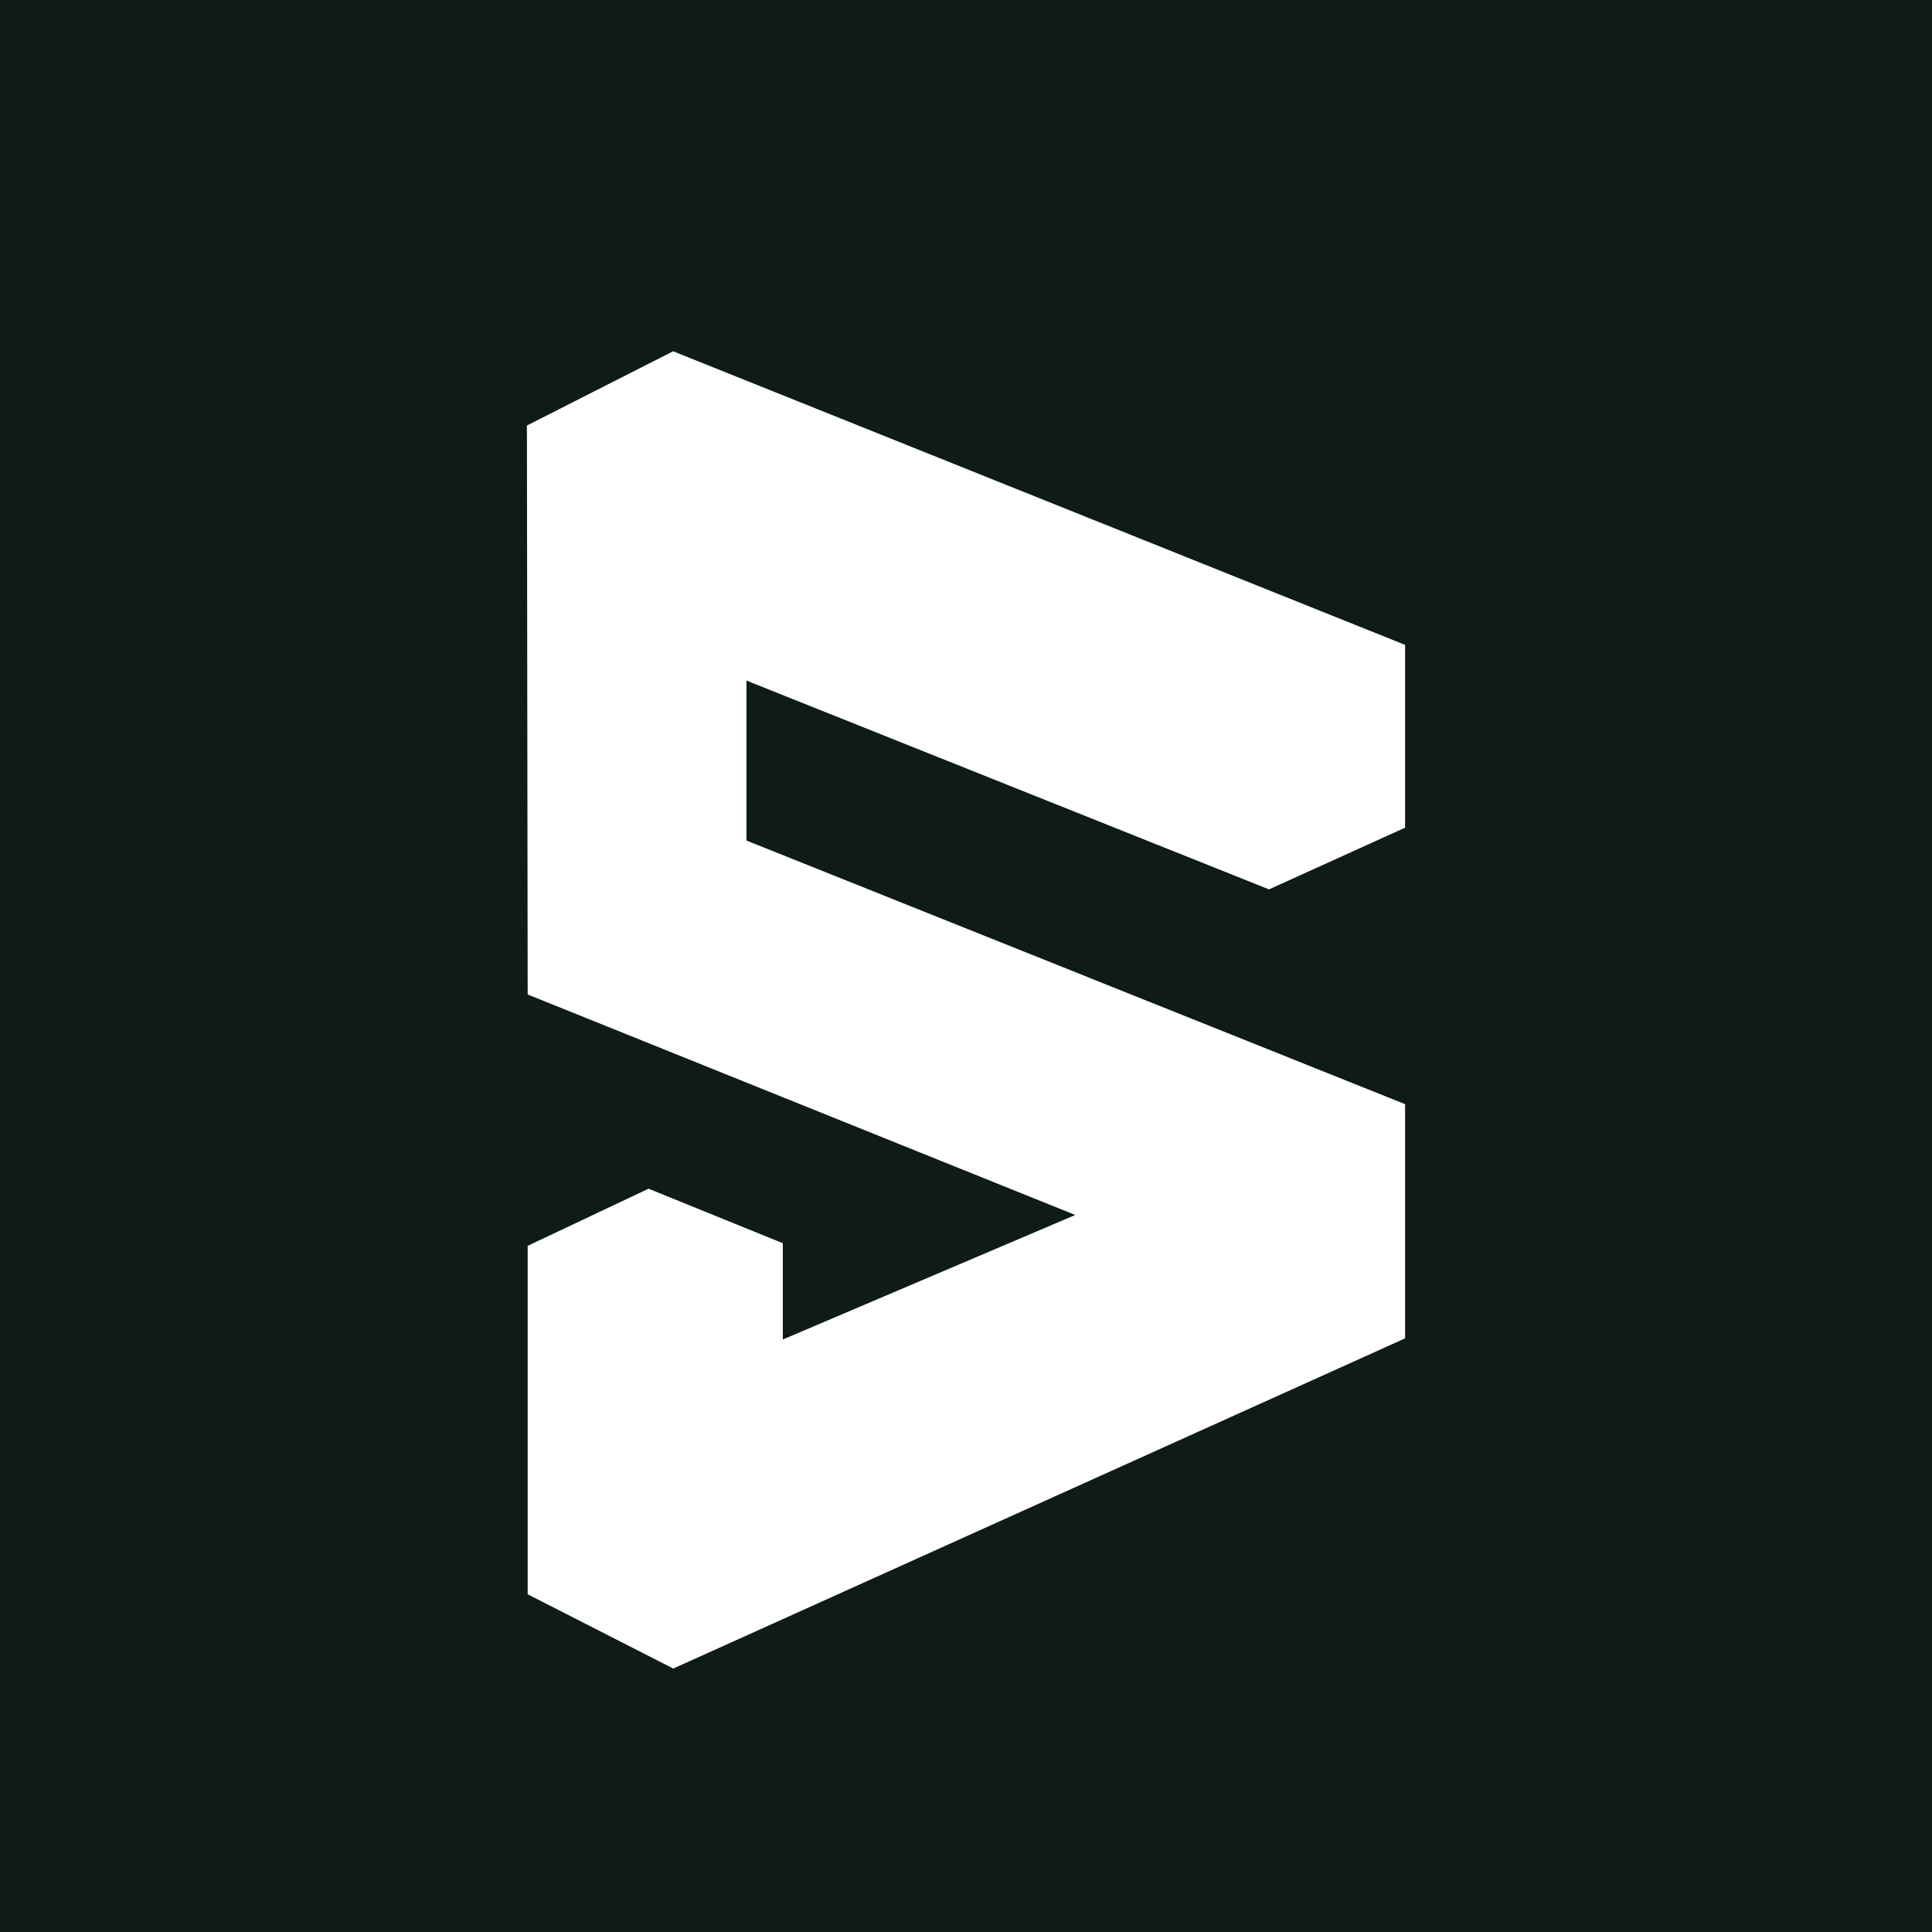 <?xml version="1.0" encoding="UTF-8" standalone="no"?><!-- Generator: Gravit.io --><svg xmlns="http://www.w3.org/2000/svg" xmlns:xlink="http://www.w3.org/1999/xlink" style="isolation:isolate" viewBox="0 0 350 350" width="350pt" height="350pt"><rect x="0" y="0" width="350" height="350" fill="#808080" stroke="none"/><defs><clipPath id="_clipPath_Jh6orZb7CD4iVfqZ5eUVAWj7WXDvmtfH"><rect width="350" height="350"/></clipPath></defs><g clip-path="url(#_clipPath_Jh6orZb7CD4iVfqZ5eUVAWj7WXDvmtfH)"><rect width="350" height="350" style="fill:rgb(14,27,22)"/><clipPath id="_clipPath_nEhaXkc3EuF3yomxCGCga2qfMoXl0B4n"><path d="M 7.955 0 L 342.045 0 C 346.436 0 350 3.564 350 7.955 L 350 342.045 C 350 346.436 346.436 350 342.045 350 L 7.955 350 C 3.564 350 0 346.436 0 342.045 L 0 7.955 C 0 3.564 3.564 0 7.955 0 Z" style="stroke:none;fill:#FFFFFF;stroke-miterlimit:10;"/></clipPath><g clip-path="url(#_clipPath_nEhaXkc3EuF3yomxCGCga2qfMoXl0B4n)"><g><clipPath id="_clipPath_WgYqq4sAYYl4HDz95Ha0goZfLBsJszPX"><rect x="95.455" y="63.636" width="159.091" height="238.636" transform="matrix(1,0,0,1,0,0)" fill="rgb(255,255,255)"/></clipPath><g clip-path="url(#_clipPath_WgYqq4sAYYl4HDz95Ha0goZfLBsJszPX)"><g><path d=" M 254.545 149.943 L 254.545 116.827 L 121.946 63.636 L 95.455 77.089 L 95.594 180.161 L 194.799 220.106 L 141.815 242.665 L 141.815 225.22 L 117.491 215.345 L 95.594 225.694 L 95.594 288.82 L 121.97 302.273 L 254.545 242.459 L 254.545 200.029 L 135.227 152.271 L 135.227 123.295 L 229.895 161.119 L 254.545 149.943 Z " fill="rgb(255,255,255)"/></g></g></g></g></g></svg>